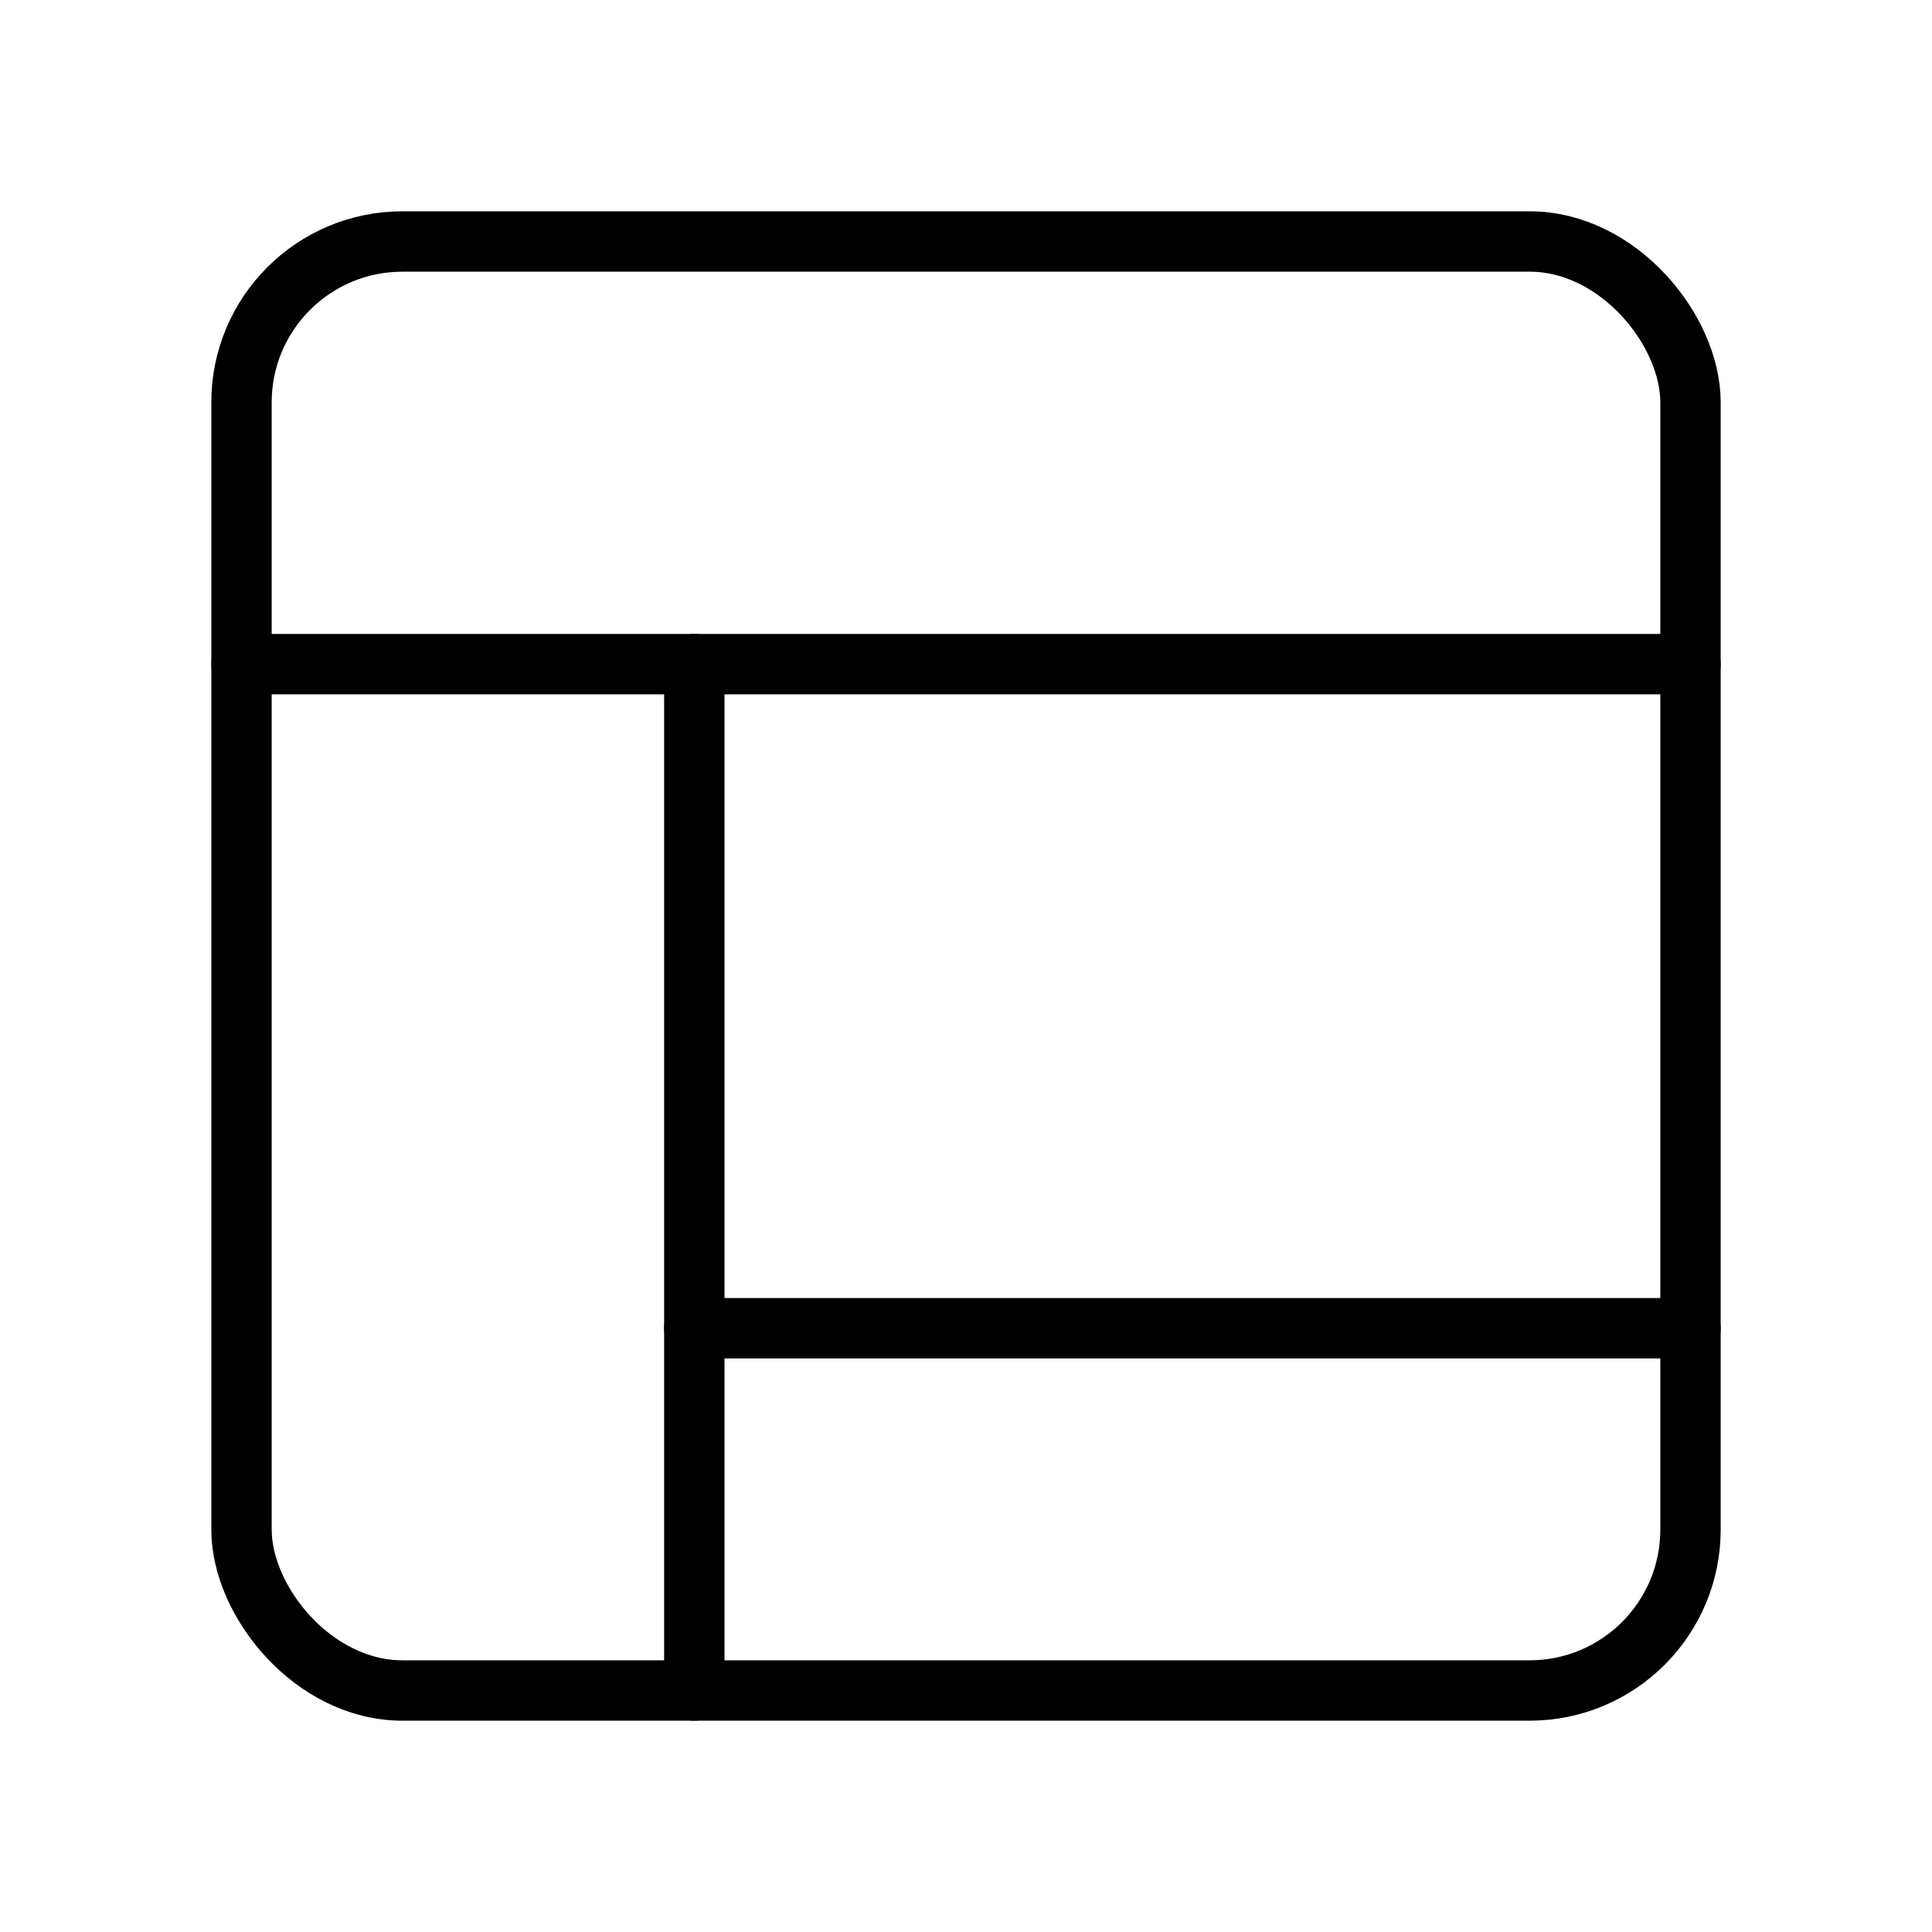 <svg xmlns="http://www.w3.org/2000/svg" width="64" height="64" viewBox="0 0 64 64">
  <title>layout</title>
  <rect x="8" y="8" width="48" height="48" rx="5.33" ry="5.33" fill="none" stroke="#000" stroke-linecap="round" stroke-linejoin="round" stroke-width="2"/>
  <line x1="23" y1="22" x2="23" y2="56" fill="none" stroke="#000" stroke-linecap="round" stroke-linejoin="round" stroke-width="2"/>
  <line x1="8" y1="22" x2="56" y2="22" fill="none" stroke="#000" stroke-linecap="round" stroke-linejoin="round" stroke-width="2"/>
  <line x1="23" y1="44" x2="56" y2="44" fill="none" stroke="#000" stroke-linecap="round" stroke-linejoin="round" stroke-width="2"/>
</svg>
